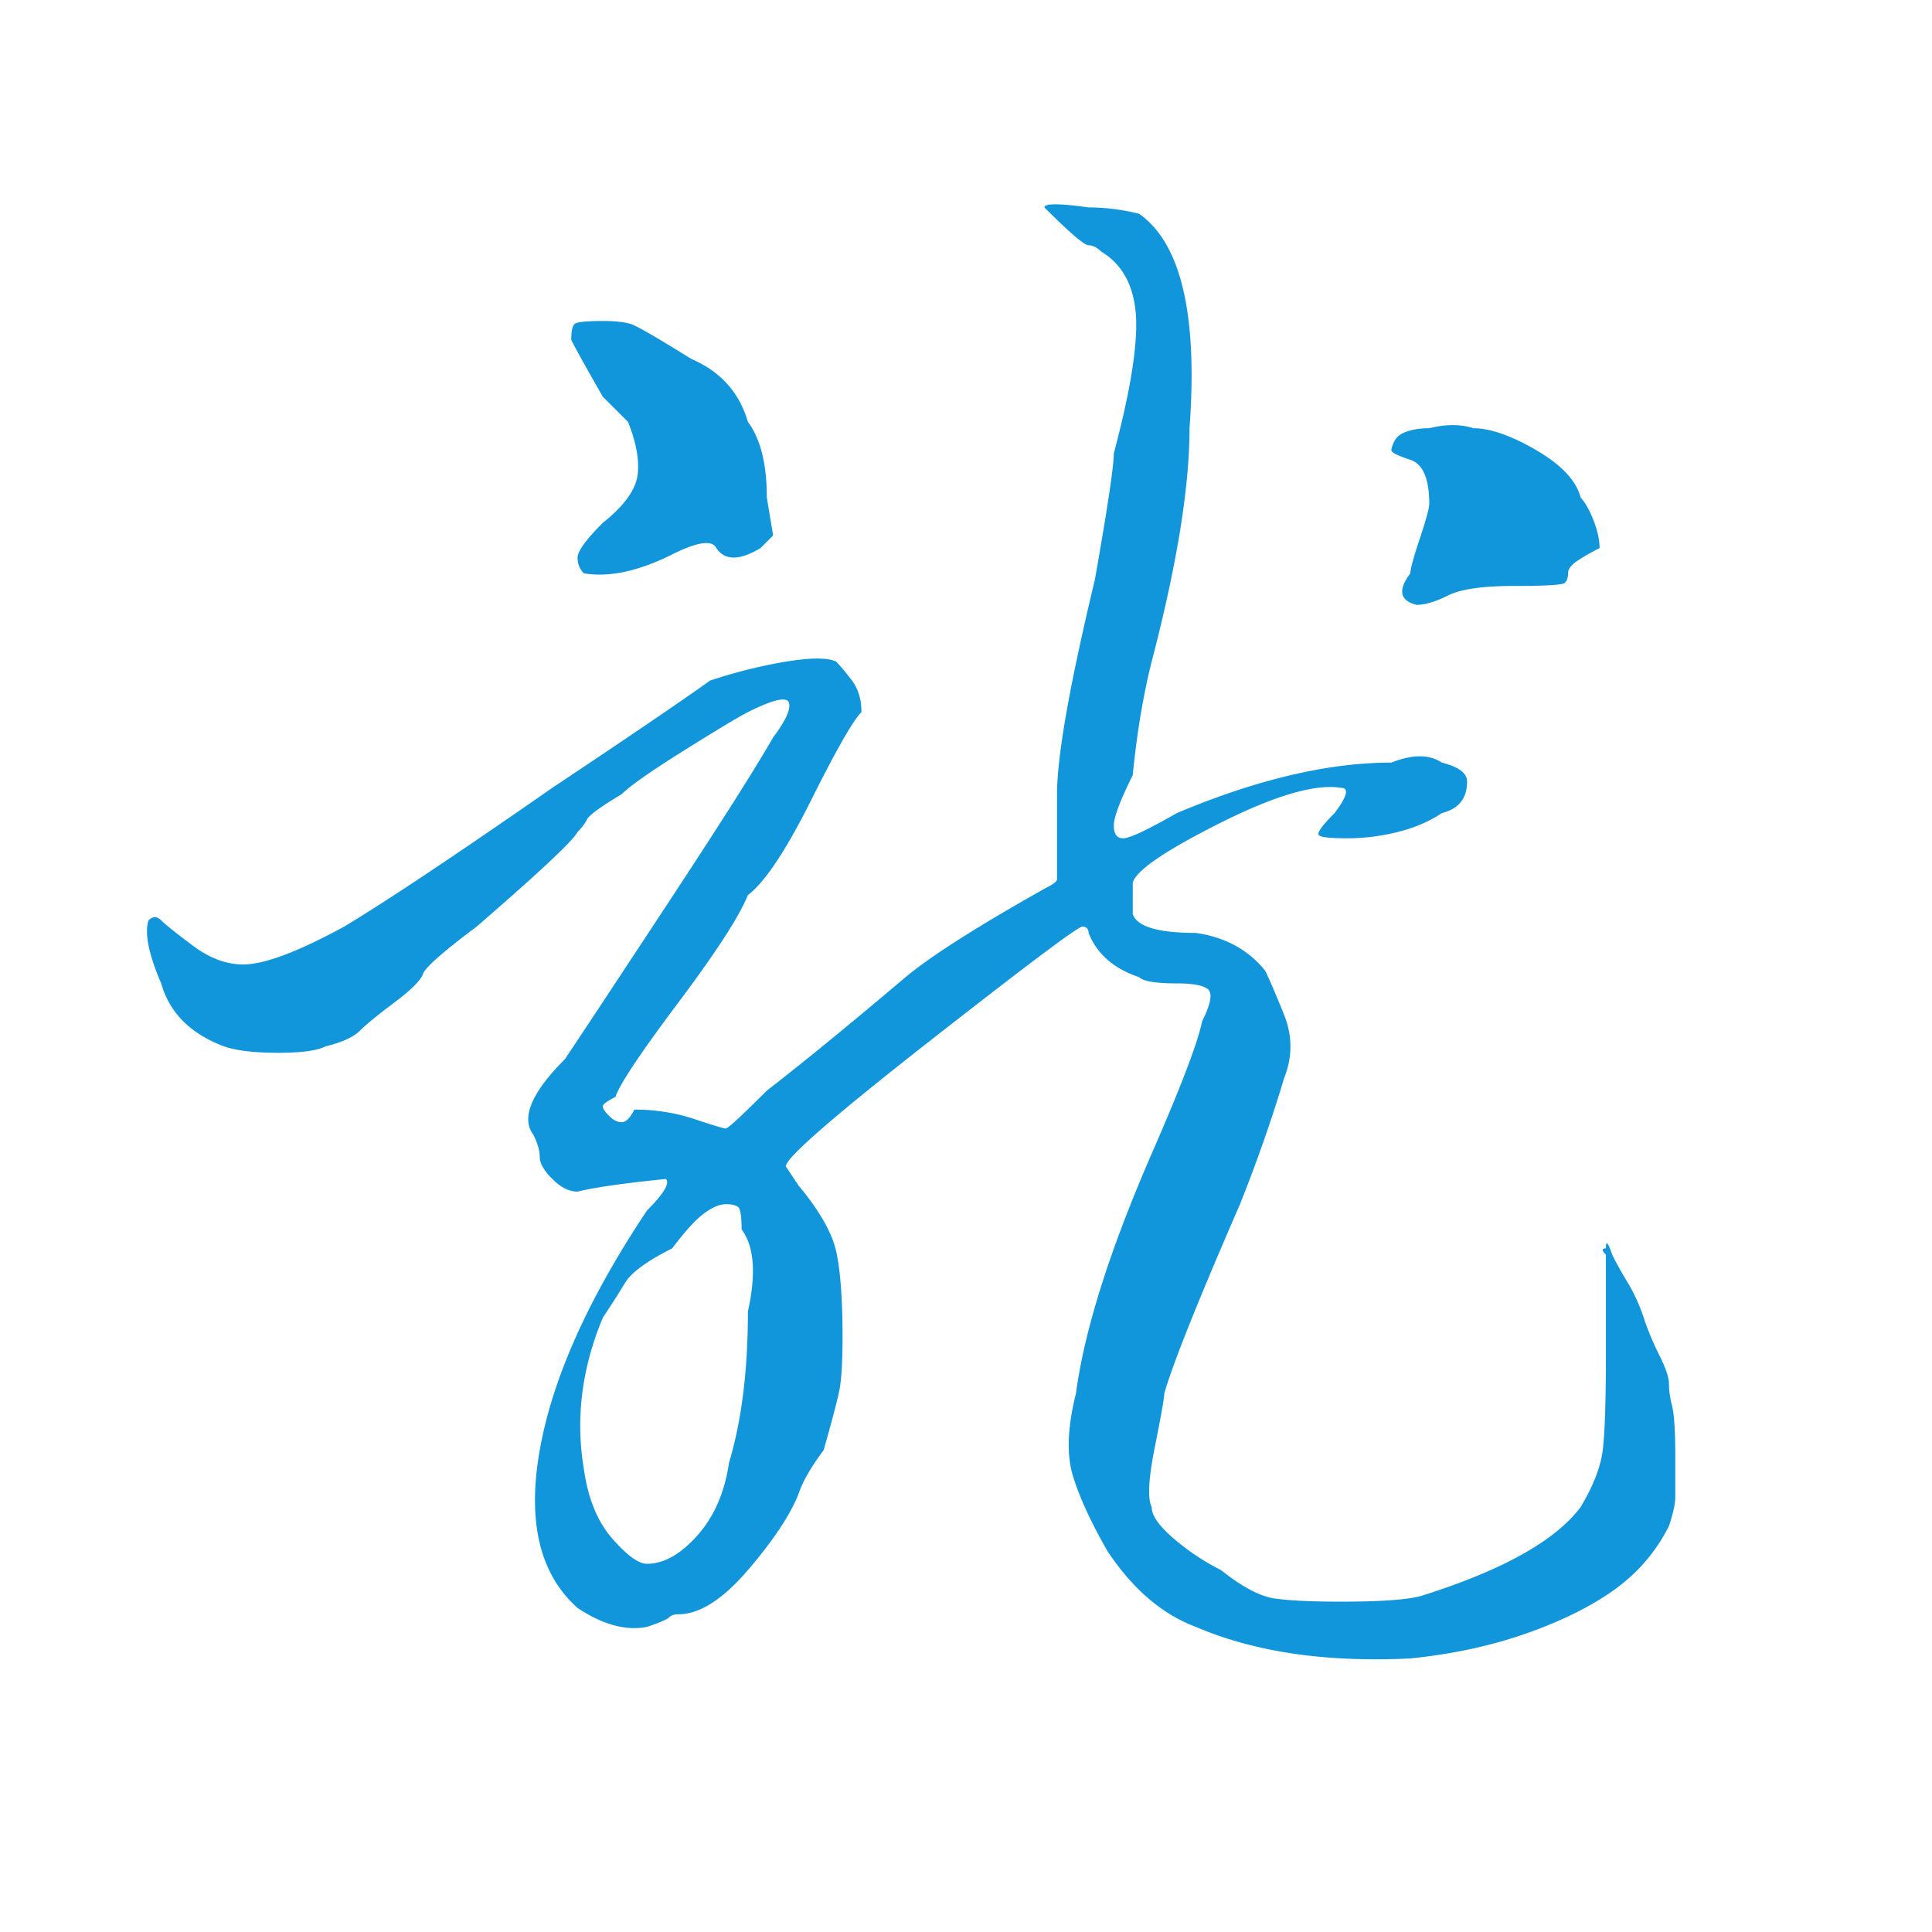 <svg t="1650114802505" class="icon" viewBox="0 0 1024 1024" version="1.1" xmlns="http://www.w3.org/2000/svg" p-id="2132" width="2500" height="2500"><path d="M576.969 109.938c8.882 0 17.816 1.149 26.75 3.344 22.257 15.622 31.191 53.5 26.75 113.688 0 31.243-6.688 72.465-20.063 123.719-4.493 17.868-7.837 37.931-10.031 60.188-6.688 13.375-10.031 22.309-10.031 26.75 0 4.493 1.672 6.688 5.016 6.688s12.801-4.441 28.422-13.375c42.319-17.816 80.25-26.75 113.688-26.75 11.129-4.441 20.063-4.441 26.75 0 8.882 2.247 13.375 5.59 13.375 10.031 0 8.934-4.493 14.524-13.375 16.719-6.688 4.493-14.524 7.837-23.406 10.031-8.934 2.247-17.868 3.344-26.75 3.344-8.934 0-13.949-0.522-15.047-1.672-1.149-1.097 1.672-5.016 8.359-11.703 6.688-8.882 7.785-13.375 3.344-13.375-13.375-2.194-34.587 3.918-63.531 18.391-28.996 14.524-44.618 25.078-46.813 31.766v16.719c2.194 6.688 13.375 10.031 33.438 10.031 15.569 2.247 27.848 8.934 36.781 20.063 2.194 4.493 5.538 12.277 10.031 23.406 4.441 11.181 4.441 22.309 0 33.438-6.688 22.309-14.524 44.618-23.406 66.875-22.309 51.306-35.684 84.743-40.125 100.313 0 2.246-1.672 11.703-5.016 28.422s-3.918 27.272-1.672 31.766c0 4.441 3.866 10.031 11.703 16.719a123.393 123.393 0 0 0 25.078 16.719c11.129 8.882 20.585 13.897 28.422 15.047 7.785 1.098 19.488 1.672 35.109 1.672 22.257 0 36.781-1.149 43.469-3.344 42.319-13.375 70.219-28.996 83.594-46.813 6.688-11.181 10.554-21.212 11.703-30.094 1.098-8.882 1.672-25.601 1.672-50.156v-53.5c-2.246-2.194-2.246-3.344 0-3.344 0-4.441 1.098-3.344 3.344 3.344 2.194 4.493 5.016 9.509 8.359 15.047 3.344 5.59 6.113 11.703 8.359 18.391 2.194 6.688 5.016 13.375 8.359 20.063s5.016 11.703 5.016 15.047 0.522 7.262 1.672 11.703c1.098 4.493 1.672 13.375 1.672 26.75v21.734c0 3.343-1.149 8.359-3.344 15.047-6.688 13.375-16.196 24.504-28.422 33.438-12.277 8.882-27.899 16.719-46.813 23.406-18.965 6.688-39.603 11.129-61.859 13.375-44.618 2.194-82.496-3.344-113.688-16.719-17.868-6.688-33.438-20.063-46.813-40.125-8.934-15.621-15.047-28.996-18.391-40.125s-2.821-25.601 1.672-43.469c4.441-33.438 17.816-75.757 40.125-127.063 15.569-35.632 24.504-59.038 26.75-70.219 4.441-8.882 5.538-14.473 3.344-16.719-2.246-2.194-7.837-3.344-16.719-3.344-11.181 0-17.868-1.098-20.063-3.344-13.375-4.441-22.309-12.226-26.75-23.406 0-2.194-1.149-3.344-3.344-3.344-2.246 0-28.996 20.063-80.25 60.188-51.306 40.125-76.906 62.434-76.906 66.875l6.688 10.031c11.128 13.375 17.816 25.078 20.063 35.109 2.194 10.031 3.344 25.078 3.344 45.141 0 13.375-0.575 22.884-1.672 28.422-1.149 5.59-3.918 16.196-8.359 31.766-6.688 8.882-11.181 16.719-13.375 23.406-4.493 11.129-13.375 24.504-26.75 40.125-13.375 15.569-25.653 23.406-36.781 23.406-2.247 0-3.918 0.522-5.016 1.672-1.149 1.098-5.016 2.77-11.703 5.016-11.181 2.194-23.406-1.149-36.781-10.031-20.063-17.868-26.75-45.715-20.063-83.594s25.601-80.25 56.844-127.063c8.882-8.882 12.226-14.473 10.031-16.719-22.309 2.246-37.931 4.493-46.813 6.688-4.493 0-8.934-2.194-13.375-6.688-4.493-4.441-6.688-8.359-6.688-11.703s-1.149-7.21-3.344-11.703c-6.688-8.882-1.149-22.257 16.719-40.125 13.375-20.063 32.863-49.582 58.516-88.609 25.601-38.976 42.894-66.3 51.828-81.922 6.688-8.882 9.457-15.047 8.359-18.391-1.149-3.344-8.359-1.672-21.734 5.016-4.493 2.247-15.622 8.934-33.438 20.063-17.868 11.181-28.997 18.965-33.438 23.406-11.181 6.688-17.293 11.181-18.391 13.375-1.149 2.247-2.821 4.493-5.016 6.688-2.247 4.493-20.063 21.212-53.5 50.156-17.868 13.375-27.325 21.734-28.422 25.078-1.149 3.344-6.165 8.359-15.047 15.047-8.934 6.688-15.047 11.703-18.391 15.047s-9.509 6.165-18.391 8.359c-4.493 2.246-12.853 3.344-25.078 3.344-12.278 0-21.734-1.098-28.422-3.344-17.868-6.688-28.997-17.816-33.438-33.438-6.688-15.569-8.934-26.75-6.688-33.438 2.194-2.194 4.441-2.194 6.688 0 2.194 2.247 7.785 6.688 16.719 13.375 8.882 6.688 17.816 10.031 26.75 10.031 11.128 0 28.944-6.688 53.5-20.063 22.257-13.375 59.038-37.878 110.344-73.563 40.125-26.75 67.972-45.663 83.594-56.844 13.375-4.441 26.75-7.785 40.125-10.031 13.375-2.194 22.257-2.194 26.75 0 2.194 2.247 5.016 5.59 8.359 10.031 3.344 4.493 5.016 10.031 5.016 16.719-4.493 4.493-13.375 20.063-26.75 46.813s-24.556 43.469-33.438 50.156c-4.493 11.181-16.719 30.094-36.781 56.844s-31.243 43.469-33.438 50.156c-4.493 2.246-6.688 3.918-6.688 5.016 0 1.149 1.097 2.821 3.344 5.016 2.194 2.246 4.441 3.344 6.688 3.344 2.194 0 4.441-2.194 6.688-6.688 11.128 0 21.734 1.672 31.766 5.016s15.569 5.016 16.719 5.016c1.097 0 8.359-6.688 21.734-20.063 20.063-15.569 44.566-35.632 73.563-60.188 13.375-11.128 37.879-26.75 73.563-46.813 4.441-2.194 6.688-3.866 6.688-5.016v-8.359-36.781c0-20.063 6.688-57.941 20.063-113.688 6.688-37.878 10.031-60.188 10.031-66.875 8.882-33.438 12.801-57.941 11.703-73.563-1.149-15.569-7.262-26.75-18.391-33.438-2.246-2.194-4.493-3.344-6.688-3.344-2.246 0-10.031-6.688-23.406-20.063 0.003-2.195 7.788-2.195 23.409 0z m-272.516 61.859c1.097-1.097 6.113-1.672 15.047-1.672 6.688 0 11.703 0.575 15.047 1.672 3.344 1.149 13.897 7.262 31.766 18.391 15.569 6.688 25.601 17.868 30.094 33.438 6.688 8.934 10.031 22.309 10.031 40.125l3.344 20.063-6.688 6.688c-11.181 6.688-18.965 6.688-23.406 0-2.247-4.441-10.031-3.344-23.406 3.344-17.868 8.934-33.438 12.278-46.813 10.031-2.247-2.194-3.344-5.016-3.344-8.359s4.441-9.457 13.375-18.391c11.128-8.882 17.241-17.241 18.391-25.078 1.097-7.785-0.575-17.241-5.016-28.422L319.5 210.25c-8.934-15.569-14.524-25.601-16.719-30.094 0-4.441 0.523-7.21 1.672-8.359z m88.61 479.828c0-6.688-0.575-10.554-1.672-11.703-1.149-1.098-3.344-1.672-6.688-1.672s-7.262 1.672-11.703 5.016c-4.493 3.344-10.031 9.509-16.719 18.391-13.375 6.688-21.734 12.853-25.078 18.391-3.344 5.59-7.262 11.703-11.703 18.391-11.181 26.75-14.524 53.5-10.031 80.25 2.194 15.569 7.21 27.848 15.047 36.781 7.785 8.882 13.897 13.375 18.391 13.375 8.882 0 17.816-5.016 26.75-15.047 8.882-10.031 14.472-22.884 16.719-38.453 6.688-22.257 10.031-49.007 10.031-80.25 4.44-20.064 3.343-34.536-3.344-43.47z m364.468-424.656c8.882-2.194 16.719-2.194 23.406 0 8.882 0 20.063 3.918 33.438 11.703 13.375 7.837 21.16 16.196 23.406 25.078 2.194 2.247 4.441 6.165 6.688 11.703 2.194 5.59 3.344 10.606 3.344 15.047-4.493 2.247-8.359 4.493-11.703 6.688-3.344 2.247-5.016 4.493-5.016 6.688 0 2.247-0.574 3.918-1.672 5.016-1.149 1.149-10.031 1.672-26.75 1.672s-28.422 1.672-35.109 5.016-12.277 5.016-16.719 5.016c-8.934-2.194-10.031-7.785-3.344-16.719 0-2.194 1.672-8.359 5.016-18.391s5.016-16.144 5.016-18.391c0-13.375-3.344-21.16-10.031-23.406-6.688-2.194-10.031-3.866-10.031-5.016 0-1.097 0.522-2.769 1.672-5.016 1.098-2.194 3.344-3.866 6.688-5.016 3.342-1.098 7.208-1.672 11.701-1.672z" fill="#1296db" p-id="2133"></path></svg>
